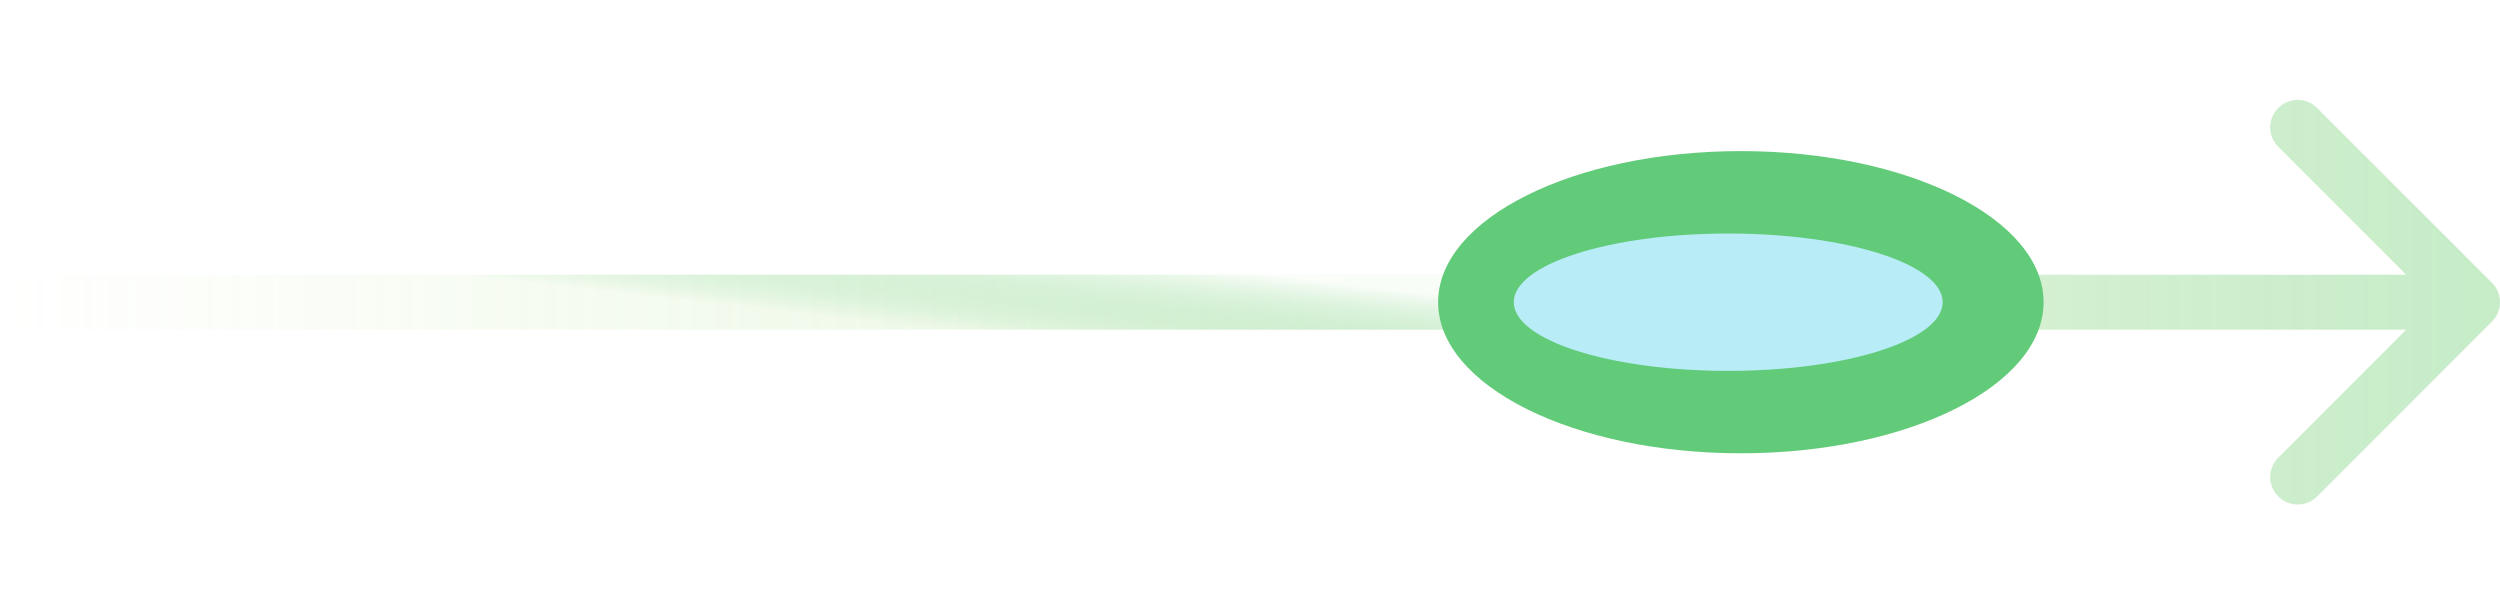 <svg width="91" height="22" viewBox="0 0 91 22" fill="none" xmlns="http://www.w3.org/2000/svg">
<path d="M90.707 11.707C91.098 11.317 91.098 10.683 90.707 10.293L84.343 3.929C83.953 3.538 83.32 3.538 82.929 3.929C82.538 4.319 82.538 4.953 82.929 5.343L88.586 11L82.929 16.657C82.538 17.047 82.538 17.68 82.929 18.071C83.32 18.462 83.953 18.462 84.343 18.071L90.707 11.707ZM0 12H90V10H0V12Z" fill="url(#paint0_linear_1_361)"/>
<path opacity="0.79" d="M64.286 12C64.838 12 65.286 11.552 65.286 11C65.286 10.448 64.838 10 64.286 10L64.286 12ZM16.531 12L64.286 12L64.286 10L16.531 10L16.531 12Z" fill="url(#paint1_linear_1_361)"/>
<g filter="url(#filter0_f_1_361)">
<ellipse cx="63.367" cy="11" rx="11.02" ry="5.5" fill="#62CB79"/>
</g>
<g filter="url(#filter1_f_1_361)">
<ellipse cx="62.908" cy="11" rx="7.806" ry="2.5" fill="#B8ECF6"/>
</g>
<defs>
<filter id="filter0_f_1_361" x="47.347" y="0.5" width="32.041" height="21" filterUnits="userSpaceOnUse" color-interpolation-filters="sRGB">
<feFlood flood-opacity="0" result="BackgroundImageFix"/>
<feBlend mode="normal" in="SourceGraphic" in2="BackgroundImageFix" result="shape"/>
<feGaussianBlur stdDeviation="2.5" result="effect1_foregroundBlur_1_361"/>
</filter>
<filter id="filter1_f_1_361" x="53.102" y="6.5" width="19.612" height="9" filterUnits="userSpaceOnUse" color-interpolation-filters="sRGB">
<feFlood flood-opacity="0" result="BackgroundImageFix"/>
<feBlend mode="normal" in="SourceGraphic" in2="BackgroundImageFix" result="shape"/>
<feGaussianBlur stdDeviation="1" result="effect1_foregroundBlur_1_361"/>
</filter>
<linearGradient id="paint0_linear_1_361" x1="0" y1="11.5" x2="90" y2="11.5" gradientUnits="userSpaceOnUse">
<stop stop-color="#A6DB64" stop-opacity="0"/>
<stop offset="1" stop-color="#72CF76" stop-opacity="0.4"/>
</linearGradient>
<linearGradient id="paint1_linear_1_361" x1="64.286" y1="11" x2="63.708" y2="16.222" gradientUnits="userSpaceOnUse">
<stop offset="0.192" stop-color="white"/>
<stop offset="0.812" stop-color="#62CB79" stop-opacity="0"/>
</linearGradient>
</defs>
</svg>
